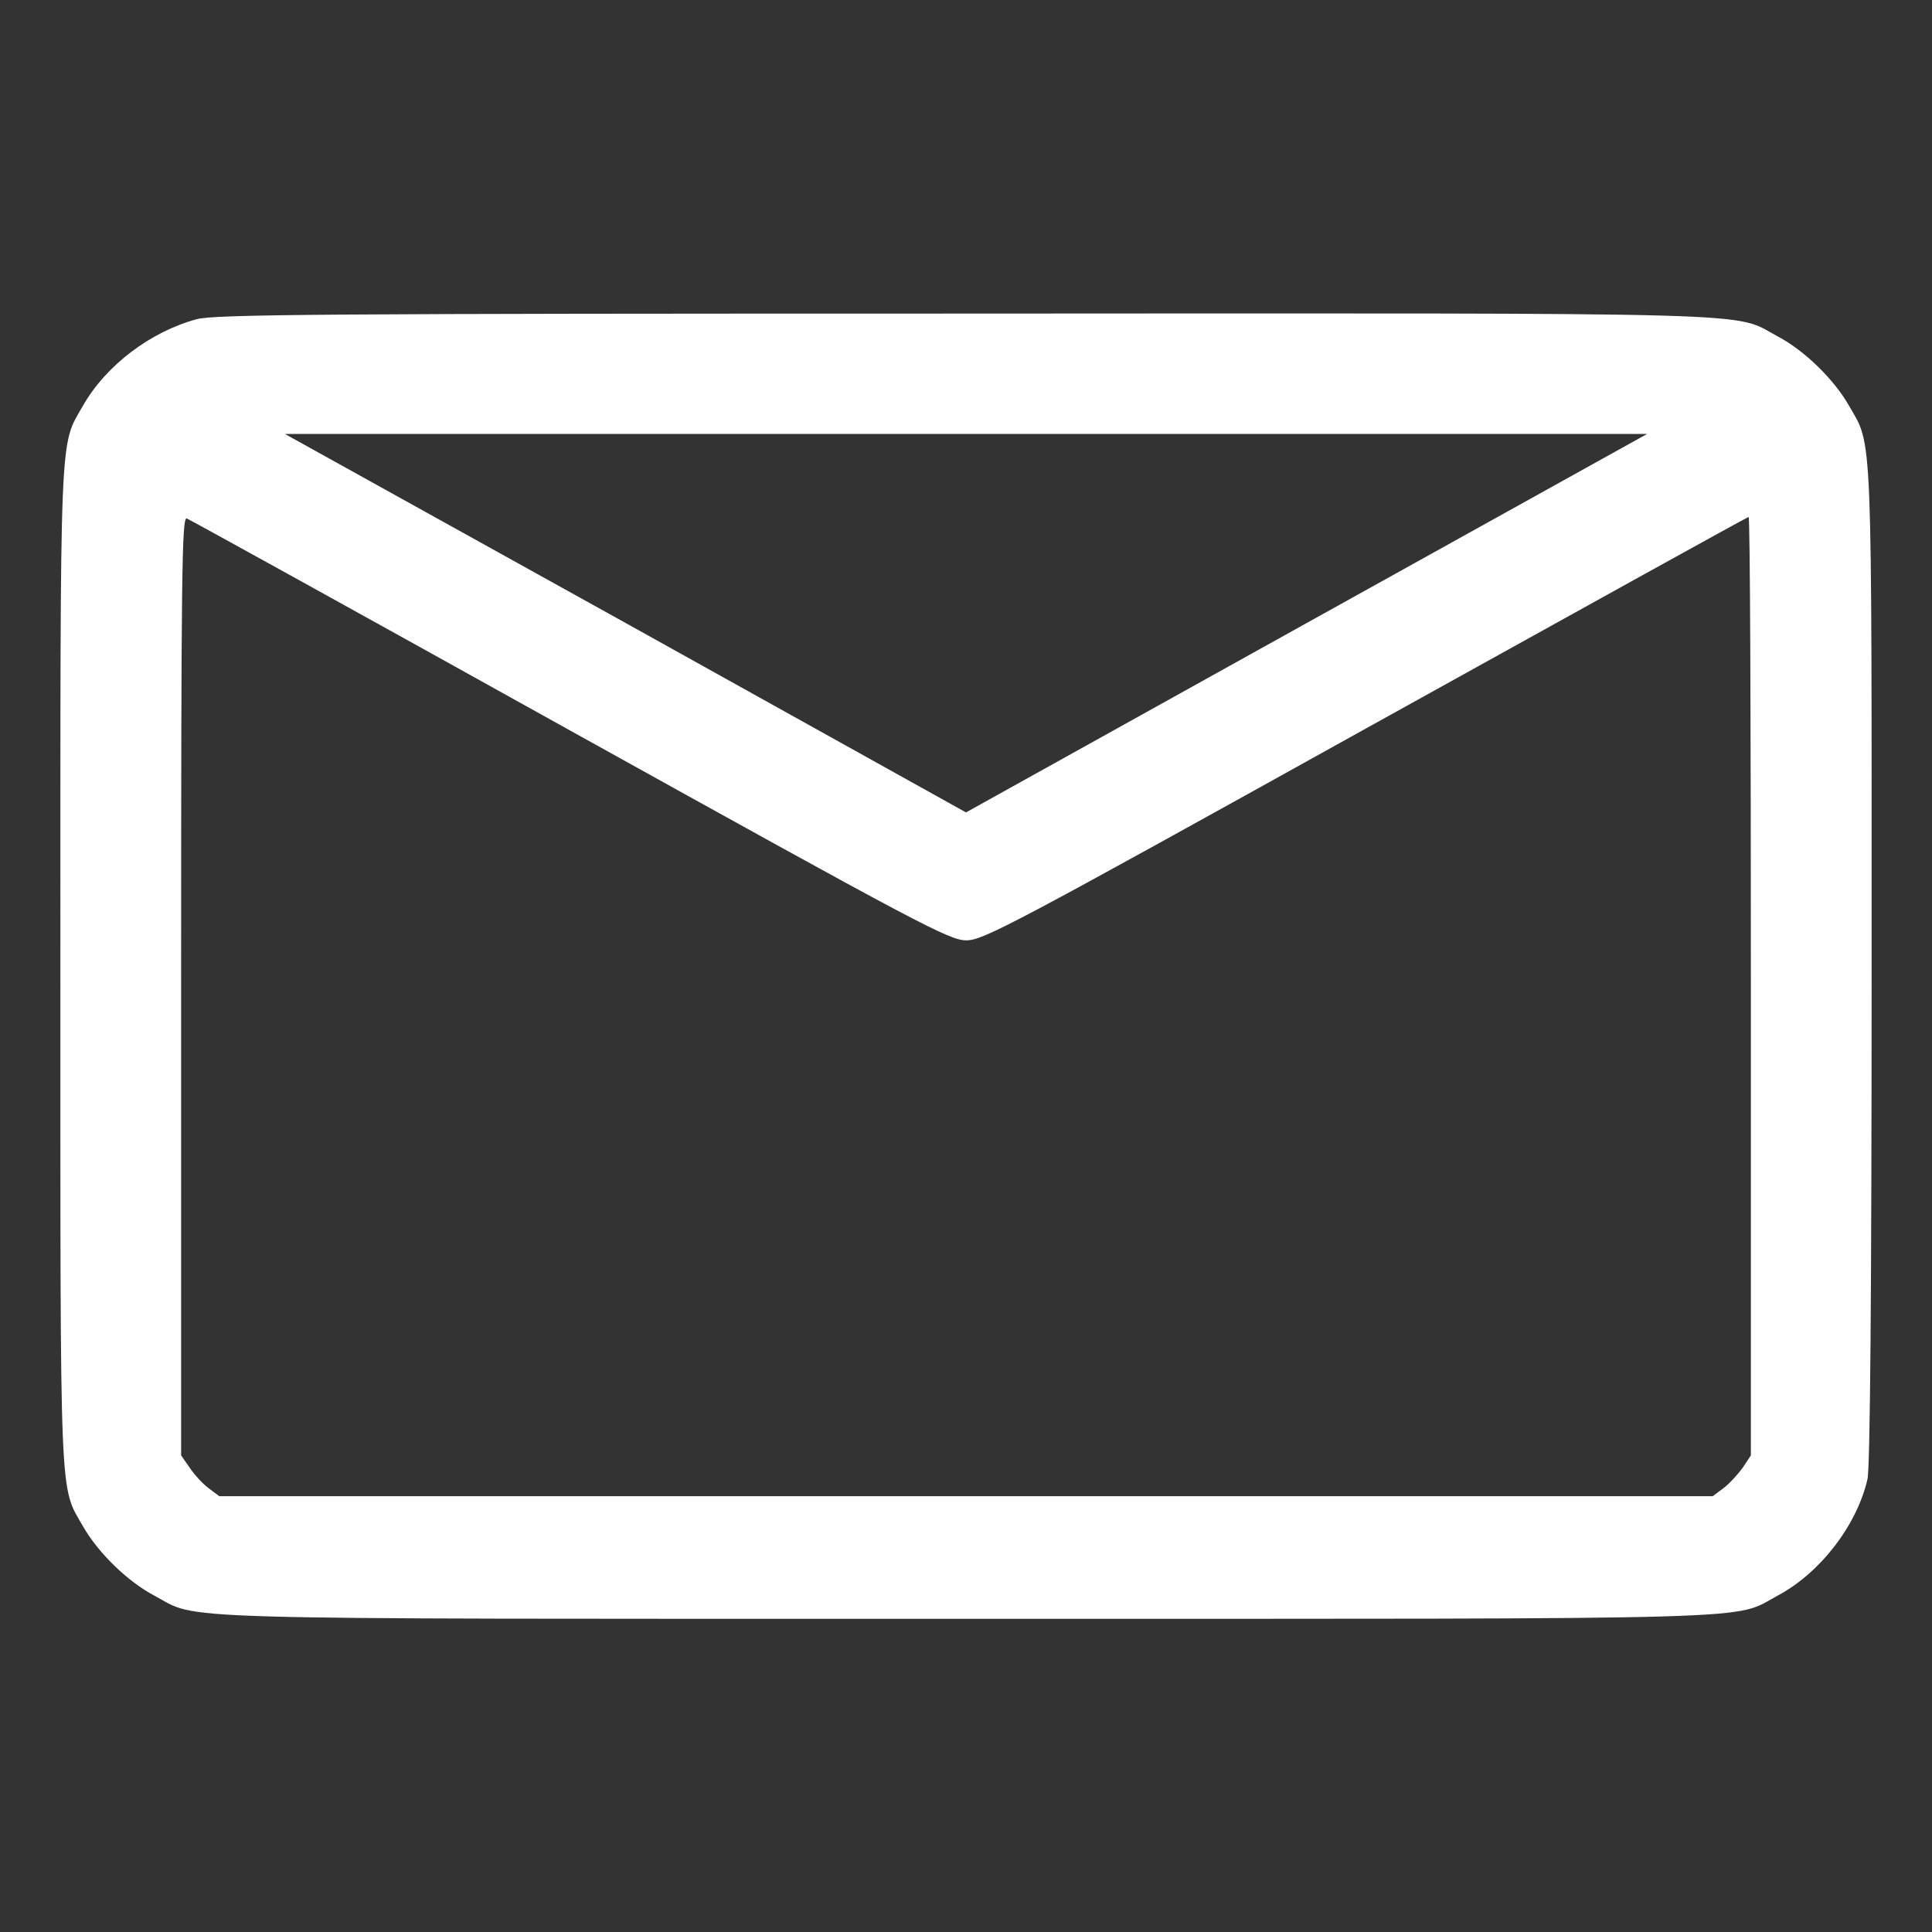 <?xml version="1.0" standalone="no"?>
<!DOCTYPE svg PUBLIC "-//W3C//DTD SVG 20010904//EN"
 "http://www.w3.org/TR/2001/REC-SVG-20010904/DTD/svg10.dtd">
<svg version="1.0" xmlns="http://www.w3.org/2000/svg"
 width="512pt" height="512pt" viewBox="0 0 512 512"
 preserveAspectRatio="xMidYMid meet">

<rect x="0" y="0" width="512" height="512" fill="#333333" stroke="none"/>

<g transform="translate(0,512) scale(0.1,-0.1)"
fill="#ffffff" stroke="none">
<path d="M521 4274 c-122 -33 -240 -122 -301 -229 -63 -110 -60 -40 -60 -1485
0 -1445 -3 -1375 60 -1485 40 -70 118 -146 188 -183 124 -66 -24 -62 2152 -62
2177 0 2028 -4 2152 62 112 60 209 186 237 308 7 30 11 489 11 1360 0 1445 3
1375 -60 1485 -40 70 -118 146 -188 183 -124 66 25 62 -2157 61 -1696 0 -1988
-2 -2034 -15z m2942 -805 l-903 -502 -902 502 -903 501 1805 0 1805 0 -902
-501z m-1952 -285 c933 -518 1005 -556 1050 -556 44 0 117 38 1058 561 555
308 1012 561 1015 561 4 0 6 -560 6 -1244 l0 -1243 -22 -33 c-13 -18 -36 -43
-51 -54 l-28 -21 -1979 0 -1979 0 -28 21 c-15 11 -38 36 -50 54 l-23 33 0
1245 c0 1101 2 1243 15 1238 8 -3 466 -256 1016 -562z"/>
</g>
</svg>

